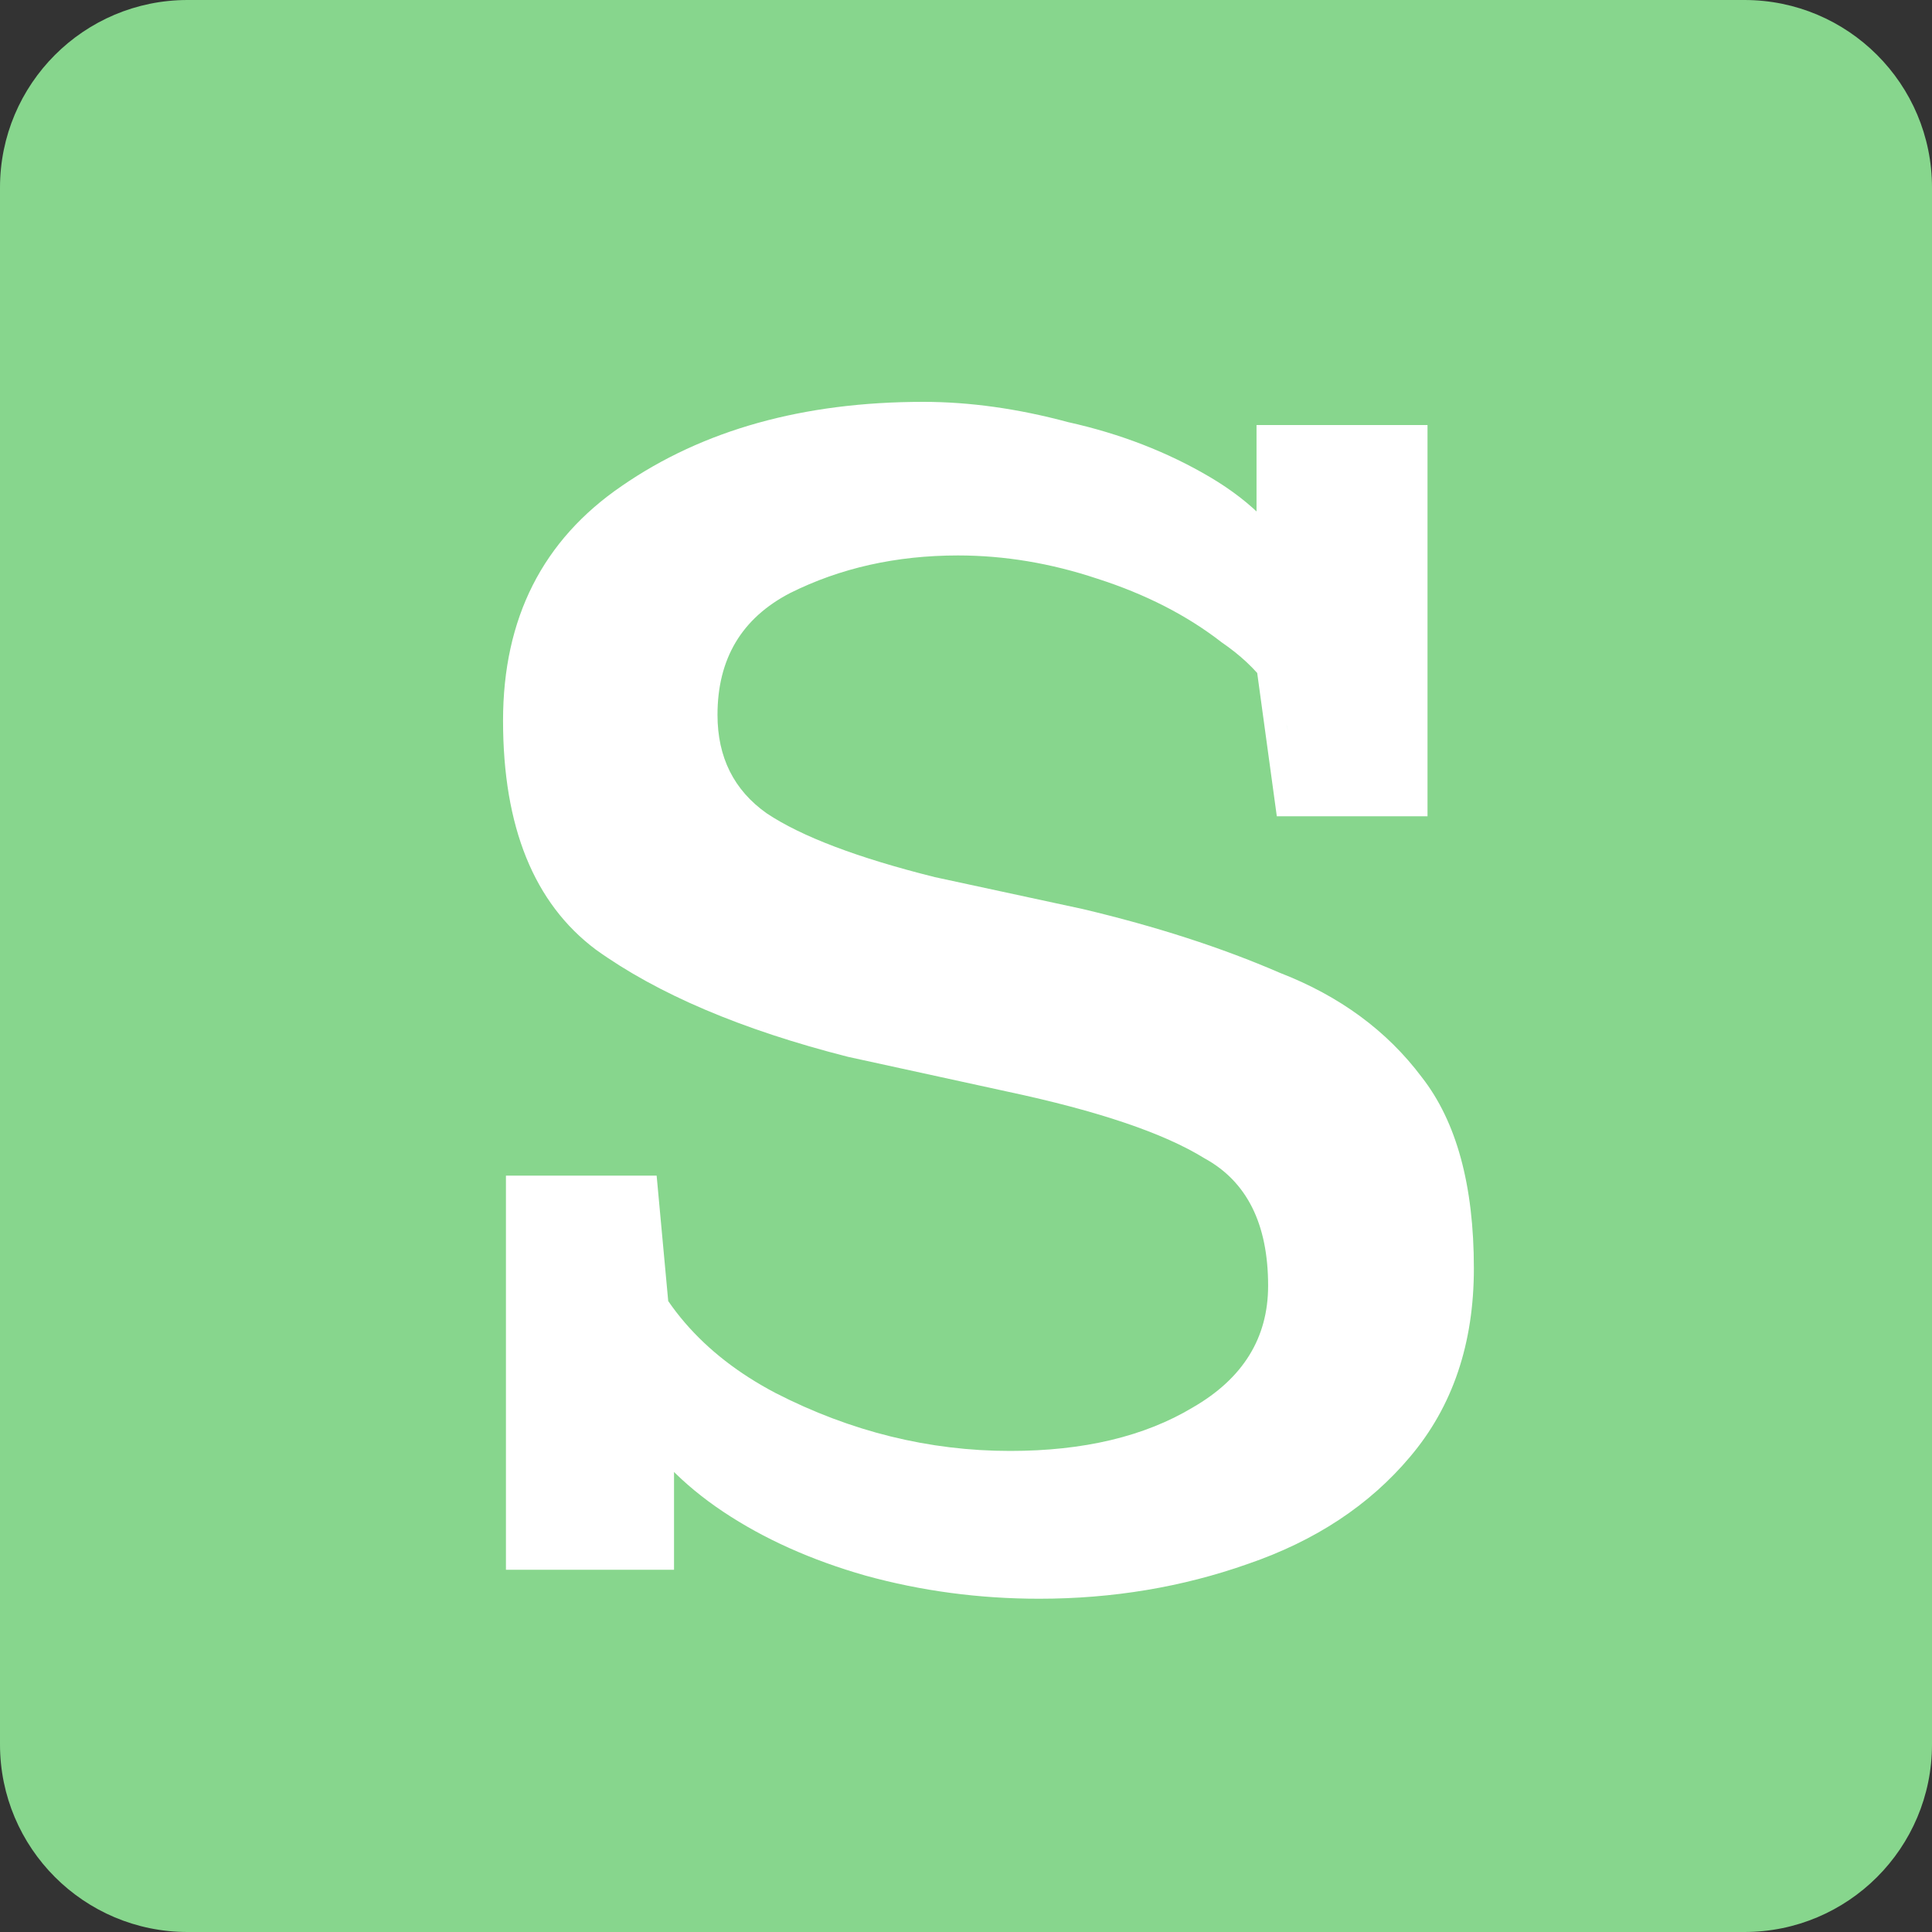 <svg width="64" height="64" viewBox="0 0 64 64" fill="none" xmlns="http://www.w3.org/2000/svg">
<rect x="0" y="0" width="64" height="64" fill="#333333" stroke="none"/>
<g clip-path="url(#clip0_3_21)">
<path d="M0 6.214C0 2.782 2.782 0 6.214 0H57.786C61.218 0 64 2.782 64 6.214V57.786C64 61.218 61.218 64 57.786 64H6.214C2.782 64 0 61.218 0 57.786V6.214Z" fill="#87D68D"/>
<path d="M34.424 52.96C32.44 52.96 30.52 52.704 28.664 52.192C26.872 51.68 25.304 50.976 23.96 50.08C22.616 49.184 21.592 48.128 20.888 46.912L22.328 47.776V52H16.76V38.944H21.752L22.328 45.184L20.984 40.672C21.688 43.04 23.256 44.864 25.688 46.144C28.184 47.424 30.776 48.064 33.464 48.064C35.896 48.064 37.912 47.584 39.512 46.624C41.176 45.664 42.008 44.32 42.008 42.592C42.008 40.544 41.304 39.136 39.896 38.368C38.552 37.536 36.376 36.8 33.368 36.16L28.088 35.008C24.568 34.112 21.784 32.928 19.736 31.456C17.688 29.92 16.664 27.392 16.664 23.872C16.664 20.48 17.976 17.888 20.6 16.096C23.288 14.24 26.616 13.312 30.584 13.312C32.12 13.312 33.72 13.536 35.384 13.984C37.112 14.368 38.68 14.976 40.088 15.808C41.496 16.64 42.488 17.664 43.064 18.88L41.624 18.4V14.08H47.288V27.04H42.296L41.048 17.92L42.68 24.256C42.424 23.104 41.688 22.112 40.472 21.28C39.32 20.384 37.944 19.68 36.344 19.168C34.808 18.656 33.272 18.4 31.736 18.4C29.688 18.4 27.832 18.816 26.168 19.648C24.568 20.48 23.768 21.824 23.768 23.68C23.768 25.088 24.312 26.176 25.4 26.944C26.552 27.712 28.408 28.416 30.968 29.056L35.864 30.112C38.296 30.688 40.472 31.392 42.392 32.224C44.376 32.992 45.944 34.144 47.096 35.68C48.248 37.152 48.824 39.264 48.824 42.016C48.824 44.512 48.12 46.592 46.712 48.256C45.368 49.856 43.576 51.04 41.336 51.808C39.16 52.576 36.856 52.96 34.424 52.96Z" fill="white"/>
</g>
<defs>
<clipPath id="clip0_3_21">
<rect width="64" height="64" fill="white"/>
</clipPath>
</defs>
</svg>

